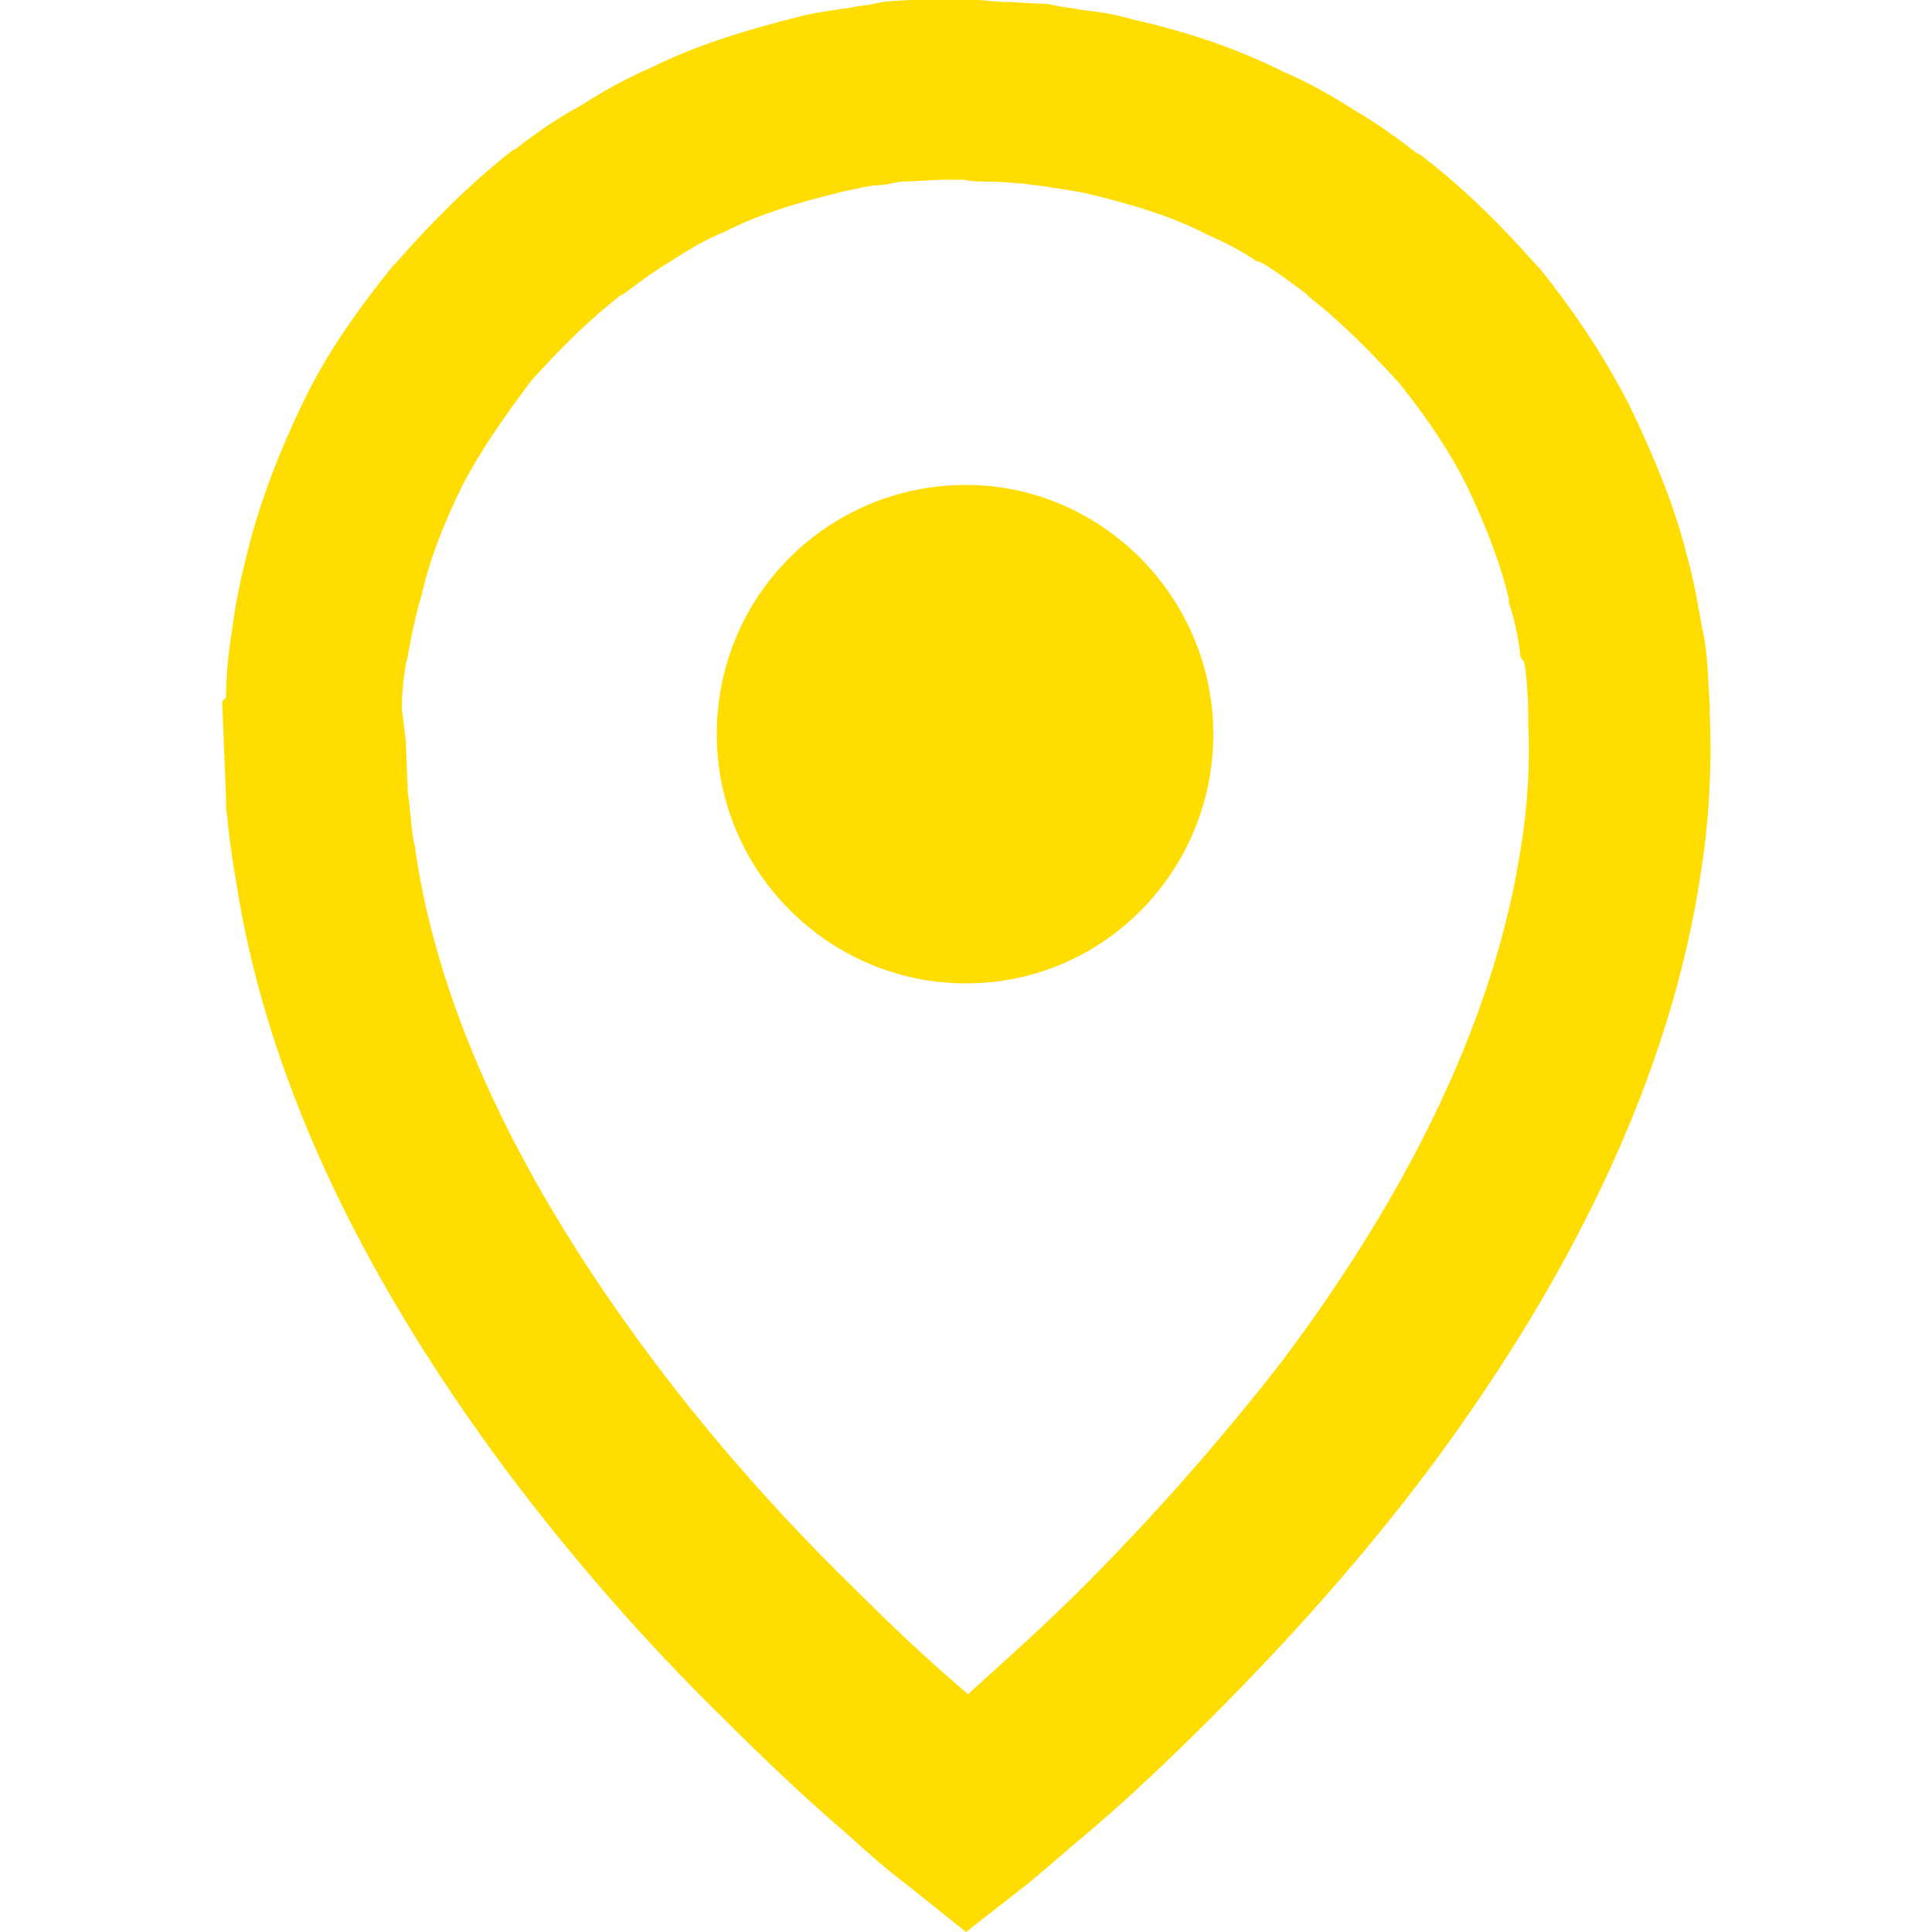 <?xml version="1.0" encoding="utf-8"?>
<!-- Generator: Adobe Illustrator 19.0.0, SVG Export Plug-In . SVG Version: 6.00 Build 0)  -->
<svg version="1.1" id="USPS_x5F_Blue_x5F_295C" xmlns="http://www.w3.org/2000/svg" xmlns:xlink="http://www.w3.org/1999/xlink"
	 x="0px" y="0px" viewBox="0 0 100 100" style="enable-background:new 0 0 100 100;" xml:space="preserve">
<style type="text/css">
	.st0{fill:#ffDD00;}
</style>
<g>
	<g>
		<g>
			<path class="st0" d="M50,50.9c7.1,0,12.8-5.8,12.8-12.9c0-7.1-5.8-12.9-12.8-12.9c-7.1,0-12.9,5.7-12.9,12.9
				C37.1,45.1,42.9,50.9,50,50.9z"/>
		</g>
	</g>
	<g>
		<g>
			<path class="st0" d="M50,100l-3-2.4c-1.2-0.9-2.3-1.9-3.3-2.8c-2.1-1.8-4.2-3.8-6.2-5.8c-4.2-4.1-8-8.5-11.3-12.9
				c-7.8-10.5-12.5-20.7-14-30.6c-0.2-1.1-0.3-2-0.4-2.8c0-0.3-0.1-0.7-0.1-1l0-0.4l-0.2-5l0.2-0.2c0-1,0.1-2.2,0.3-3.4
				c0.2-1.6,0.5-2.9,0.8-4.1c0.6-2.4,1.5-4.9,2.9-7.8c1.1-2.3,2.6-4.5,4.6-7l0.2-0.2c2.2-2.5,4.1-4.3,6-5.8l0.2-0.1
				c0.9-0.7,2-1.5,3.3-2.2c1.1-0.7,2.3-1.4,3.7-2c2.2-1.1,4.7-1.9,7.9-2.7c0.9-0.2,1.7-0.3,2.4-0.4c0.4-0.1,0.8-0.1,1.2-0.2l0.5-0.1
				c0.9-0.1,2-0.1,3-0.2L50.2,0l0.3,0c0.5,0,1,0.1,1.5,0.1c0.7,0,1.5,0.1,2.2,0.1l0.5,0.1c0.4,0.1,0.8,0.1,1.2,0.2
				c0.8,0.1,1.7,0.2,2.7,0.5c3.1,0.7,5.6,1.6,7.8,2.7c1.4,0.6,2.6,1.3,3.7,2c1.2,0.7,2.3,1.5,3.2,2.2L73.5,8c2.5,1.9,4.5,4,6,5.7
				l0.2,0.2c2,2.5,3.4,4.7,4.6,7c1.4,2.9,2.4,5.4,3,7.8c0.4,1.4,0.6,2.7,0.8,3.8c0.3,1.2,0.3,2.7,0.4,4l0,0.5c0.1,2.4,0,5.4-0.5,8.4
				c-1.5,9.8-6.2,20.1-14,30.6c-3.3,4.4-7.1,8.7-11.3,12.9c-2,2-4.1,4-6.2,5.8c-1.1,0.9-2.2,1.9-3.3,2.8L50,100z M21.1,40.8
				c0,0.4,0.1,0.7,0.1,1c0.1,0.7,0.1,1.4,0.3,2.1l0,0.1c1.2,8.3,5.4,17.2,12.3,26.4c3,4,6.5,8,10.4,11.8c1.9,1.9,3.8,3.7,5.8,5.4
				c0,0,0.1,0.1,0.1,0.1c0,0,0.1-0.1,0.1-0.1c2-1.8,4-3.6,5.8-5.4c3.8-3.8,7.3-7.8,10.4-11.8c6.9-9.2,11-18.1,12.3-26.4
				c0.4-2.4,0.5-4.7,0.4-6.5l0-0.6c0-0.8-0.1-2.1-0.2-2.6L78.7,34c-0.1-1-0.3-1.9-0.6-2.8L78.1,31c-0.4-1.7-1.1-3.6-2.2-5.9
				c-0.8-1.6-1.9-3.3-3.5-5.3c-1.2-1.3-2.8-3-4.6-4.4l-0.2-0.2c-0.8-0.6-1.6-1.2-2.3-1.6L65,13.5c-0.7-0.5-1.5-0.9-2.6-1.4l-0.2-0.1
				c-1.6-0.8-3.5-1.4-6-2c-0.5-0.1-1.1-0.2-1.8-0.3c-0.5-0.1-0.9-0.1-1.4-0.2c-0.5,0-1.1-0.1-1.7-0.1c-0.5,0-1,0-1.4-0.1l-0.9,0
				c-0.8,0-1.6,0.1-2.4,0.1c-0.5,0.1-0.9,0.2-1.4,0.2c-0.6,0.1-1,0.2-1.5,0.3c-2.5,0.6-4.4,1.2-6,2l-0.2,0.1c-1,0.4-1.8,0.9-2.6,1.4
				l-0.3,0.2c-0.7,0.4-1.5,1-2.3,1.6l-0.2,0.1c-1.4,1.1-2.8,2.4-4.6,4.4c-1.5,2-2.6,3.6-3.5,5.3c-1.1,2.2-1.8,4.1-2.2,5.9l-0.1,0.3
				c-0.2,0.8-0.4,1.6-0.6,2.8l-0.1,0.4c-0.1,0.6-0.2,1.4-0.2,2.3L21,38.3L21.1,40.8z"/>
		</g>
	</g>
</g>
</svg>
